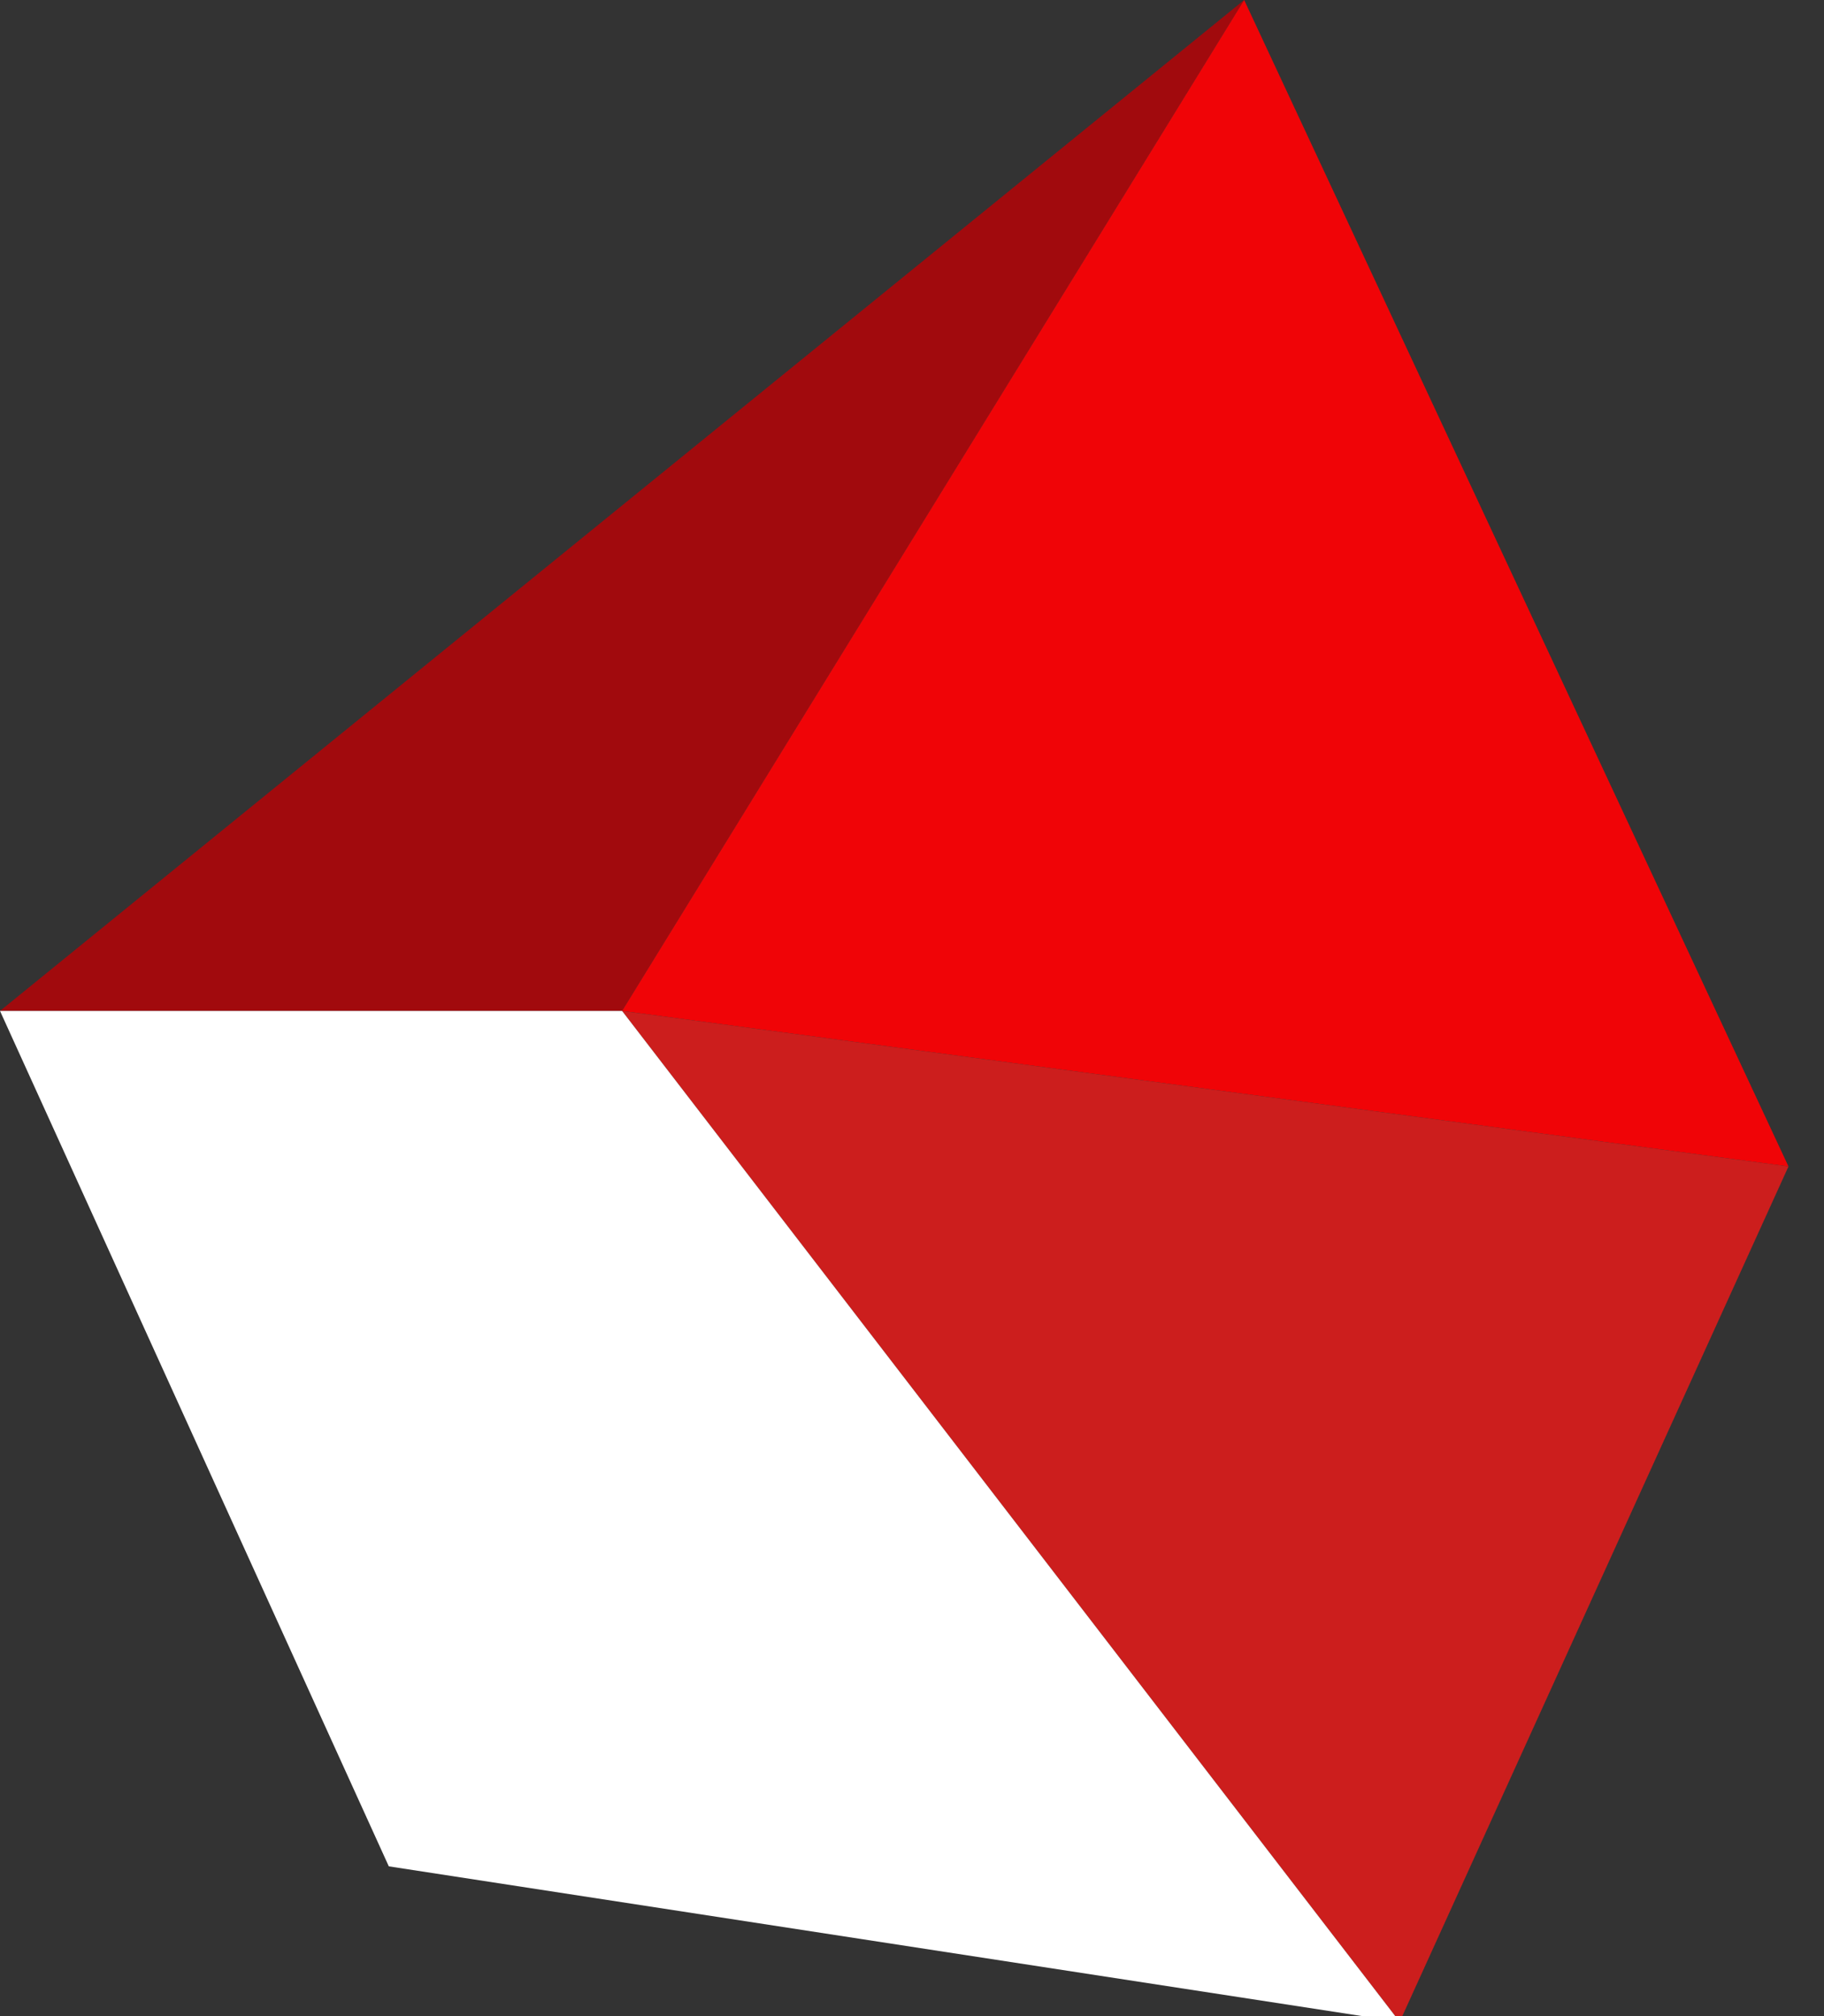<?xml version="1.0" encoding="UTF-8" standalone="no"?>
<svg
   xmlns:dc="http://purl.org/dc/elements/1.1/"
   xmlns:cc="http://creativecommons.org/ns#"
   xmlns:rdf="http://www.w3.org/1999/02/22-rdf-syntax-ns#"
   xmlns:svg="http://www.w3.org/2000/svg"
   xmlns="http://www.w3.org/2000/svg"
   xmlns:sodipodi="http://sodipodi.sourceforge.net/DTD/sodipodi-0.dtd"
   xmlns:inkscape="http://www.inkscape.org/namespaces/inkscape"
   width="19px"
   height="21px"
   viewBox="0 0 19 21"
   version="1.1"
   id="svg15"
   sodipodi:docname="particle-25.svg"
   inkscape:version="1.0.1 (0767f8302a, 2020-10-17)">
  <rect x="0" y="0" width="19" height="21" fill="#333333" stroke="none"/>
  <defs
     id="defs19" />
  <sodipodi:namedview
     pagecolor="#ffffff"
     bordercolor="#666666"
     borderopacity="1"
     objecttolerance="10"
     gridtolerance="10"
     guidetolerance="10"
     inkscape:pageopacity="0"
     inkscape:pageshadow="2"
     inkscape:window-width="1920"
     inkscape:window-height="1043"
     id="namedview17"
     showgrid="false"
     inkscape:zoom="40.428571"
     inkscape:cx="9.5"
     inkscape:cy="10.5"
     inkscape:window-x="0"
     inkscape:window-y="0"
     inkscape:window-maximized="1"
     inkscape:current-layer="svg15" />
  <!-- Generator: Sketch 57.1 (83088) - https://sketch.com -->
  <title
     id="title2">particle-25@3x</title>
  <desc
     id="desc4">Created with Sketch.</desc>
  <g
     id="superhot_short"
     stroke="none"
     stroke-width="1"
     fill="none"
     fill-rule="evenodd"
     transform="matrix(1,0,0,-1,0,21.06)">
    <g
       id="particle-25">
      <polygon
         id="Path-17"
         fill="#a10a0d"
         points="6.48,10.53 12.96,21.06 -5.7553962e-15,10.53 " />
      <polygon
         id="polygon7"
         fill="#f00407"
         points="6.48,10.53 12.96,21.06 18.63,8.91 " />
      <polygon
         id="polygon9"
         fill="#cc1e1d"
         points="6.48,10.53 14.58,0 18.63,8.91 " />
      <polygon
         id="polygon11"
         fill="#ffffff"
         points="0,10.53 6.48,10.53 14.58,0 4.05,1.62 " />
    </g>
  </g>
</svg>
